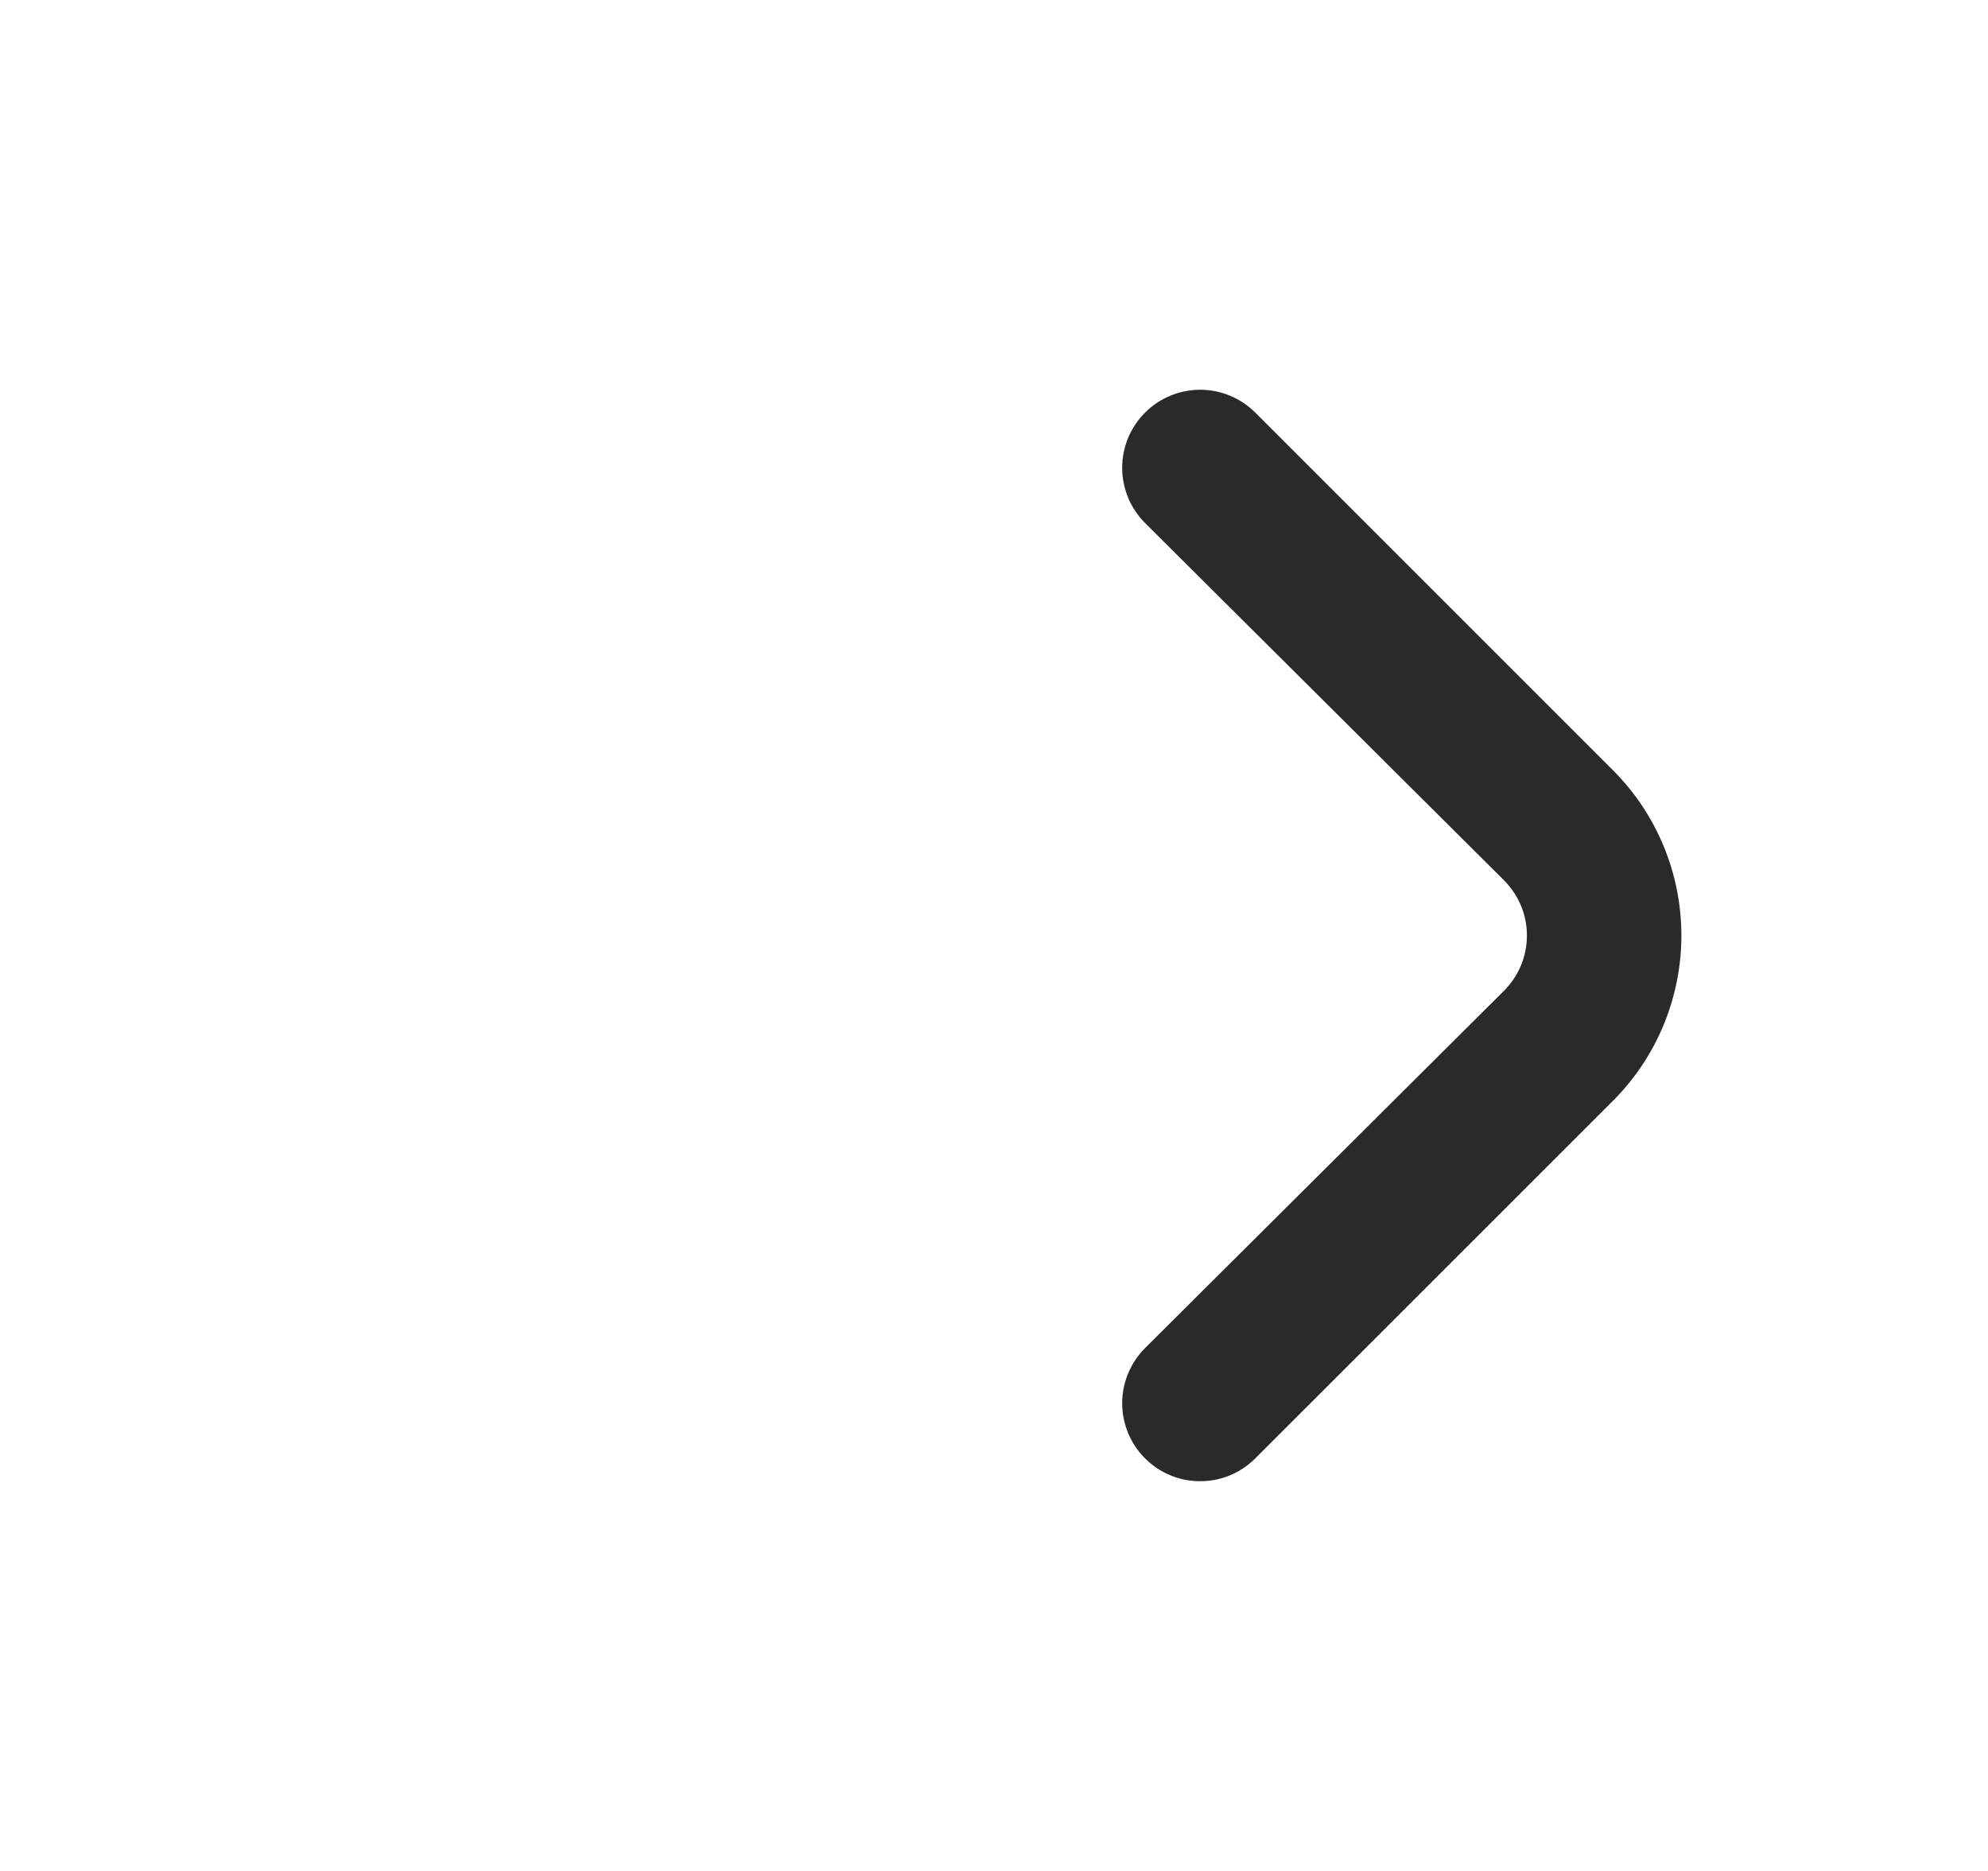 <svg width="17" height="16" viewBox="0 0 17 16" fill="none" xmlns="http://www.w3.org/2000/svg">
<path d="M13.793 6.587L10.733 3.527C10.608 3.403 10.439 3.333 10.263 3.333C10.087 3.333 9.918 3.403 9.793 3.527C9.731 3.589 9.681 3.663 9.647 3.744C9.614 3.825 9.596 3.912 9.596 4C9.596 4.088 9.614 4.175 9.647 4.257C9.681 4.338 9.731 4.412 9.793 4.474L12.86 7.527C12.922 7.589 12.972 7.663 13.006 7.744C13.04 7.825 13.057 7.912 13.057 8C13.057 8.088 13.04 8.175 13.006 8.257C12.972 8.338 12.922 8.412 12.86 8.474L9.793 11.527C9.668 11.652 9.597 11.821 9.596 11.998C9.596 12.175 9.665 12.345 9.79 12.47C9.915 12.596 10.084 12.667 10.261 12.667C10.438 12.668 10.608 12.598 10.733 12.473L13.793 9.414C14.168 9.039 14.378 8.53 14.378 8C14.378 7.47 14.168 6.962 13.793 6.587Z" fill="#2A2A2A"/>
</svg>
